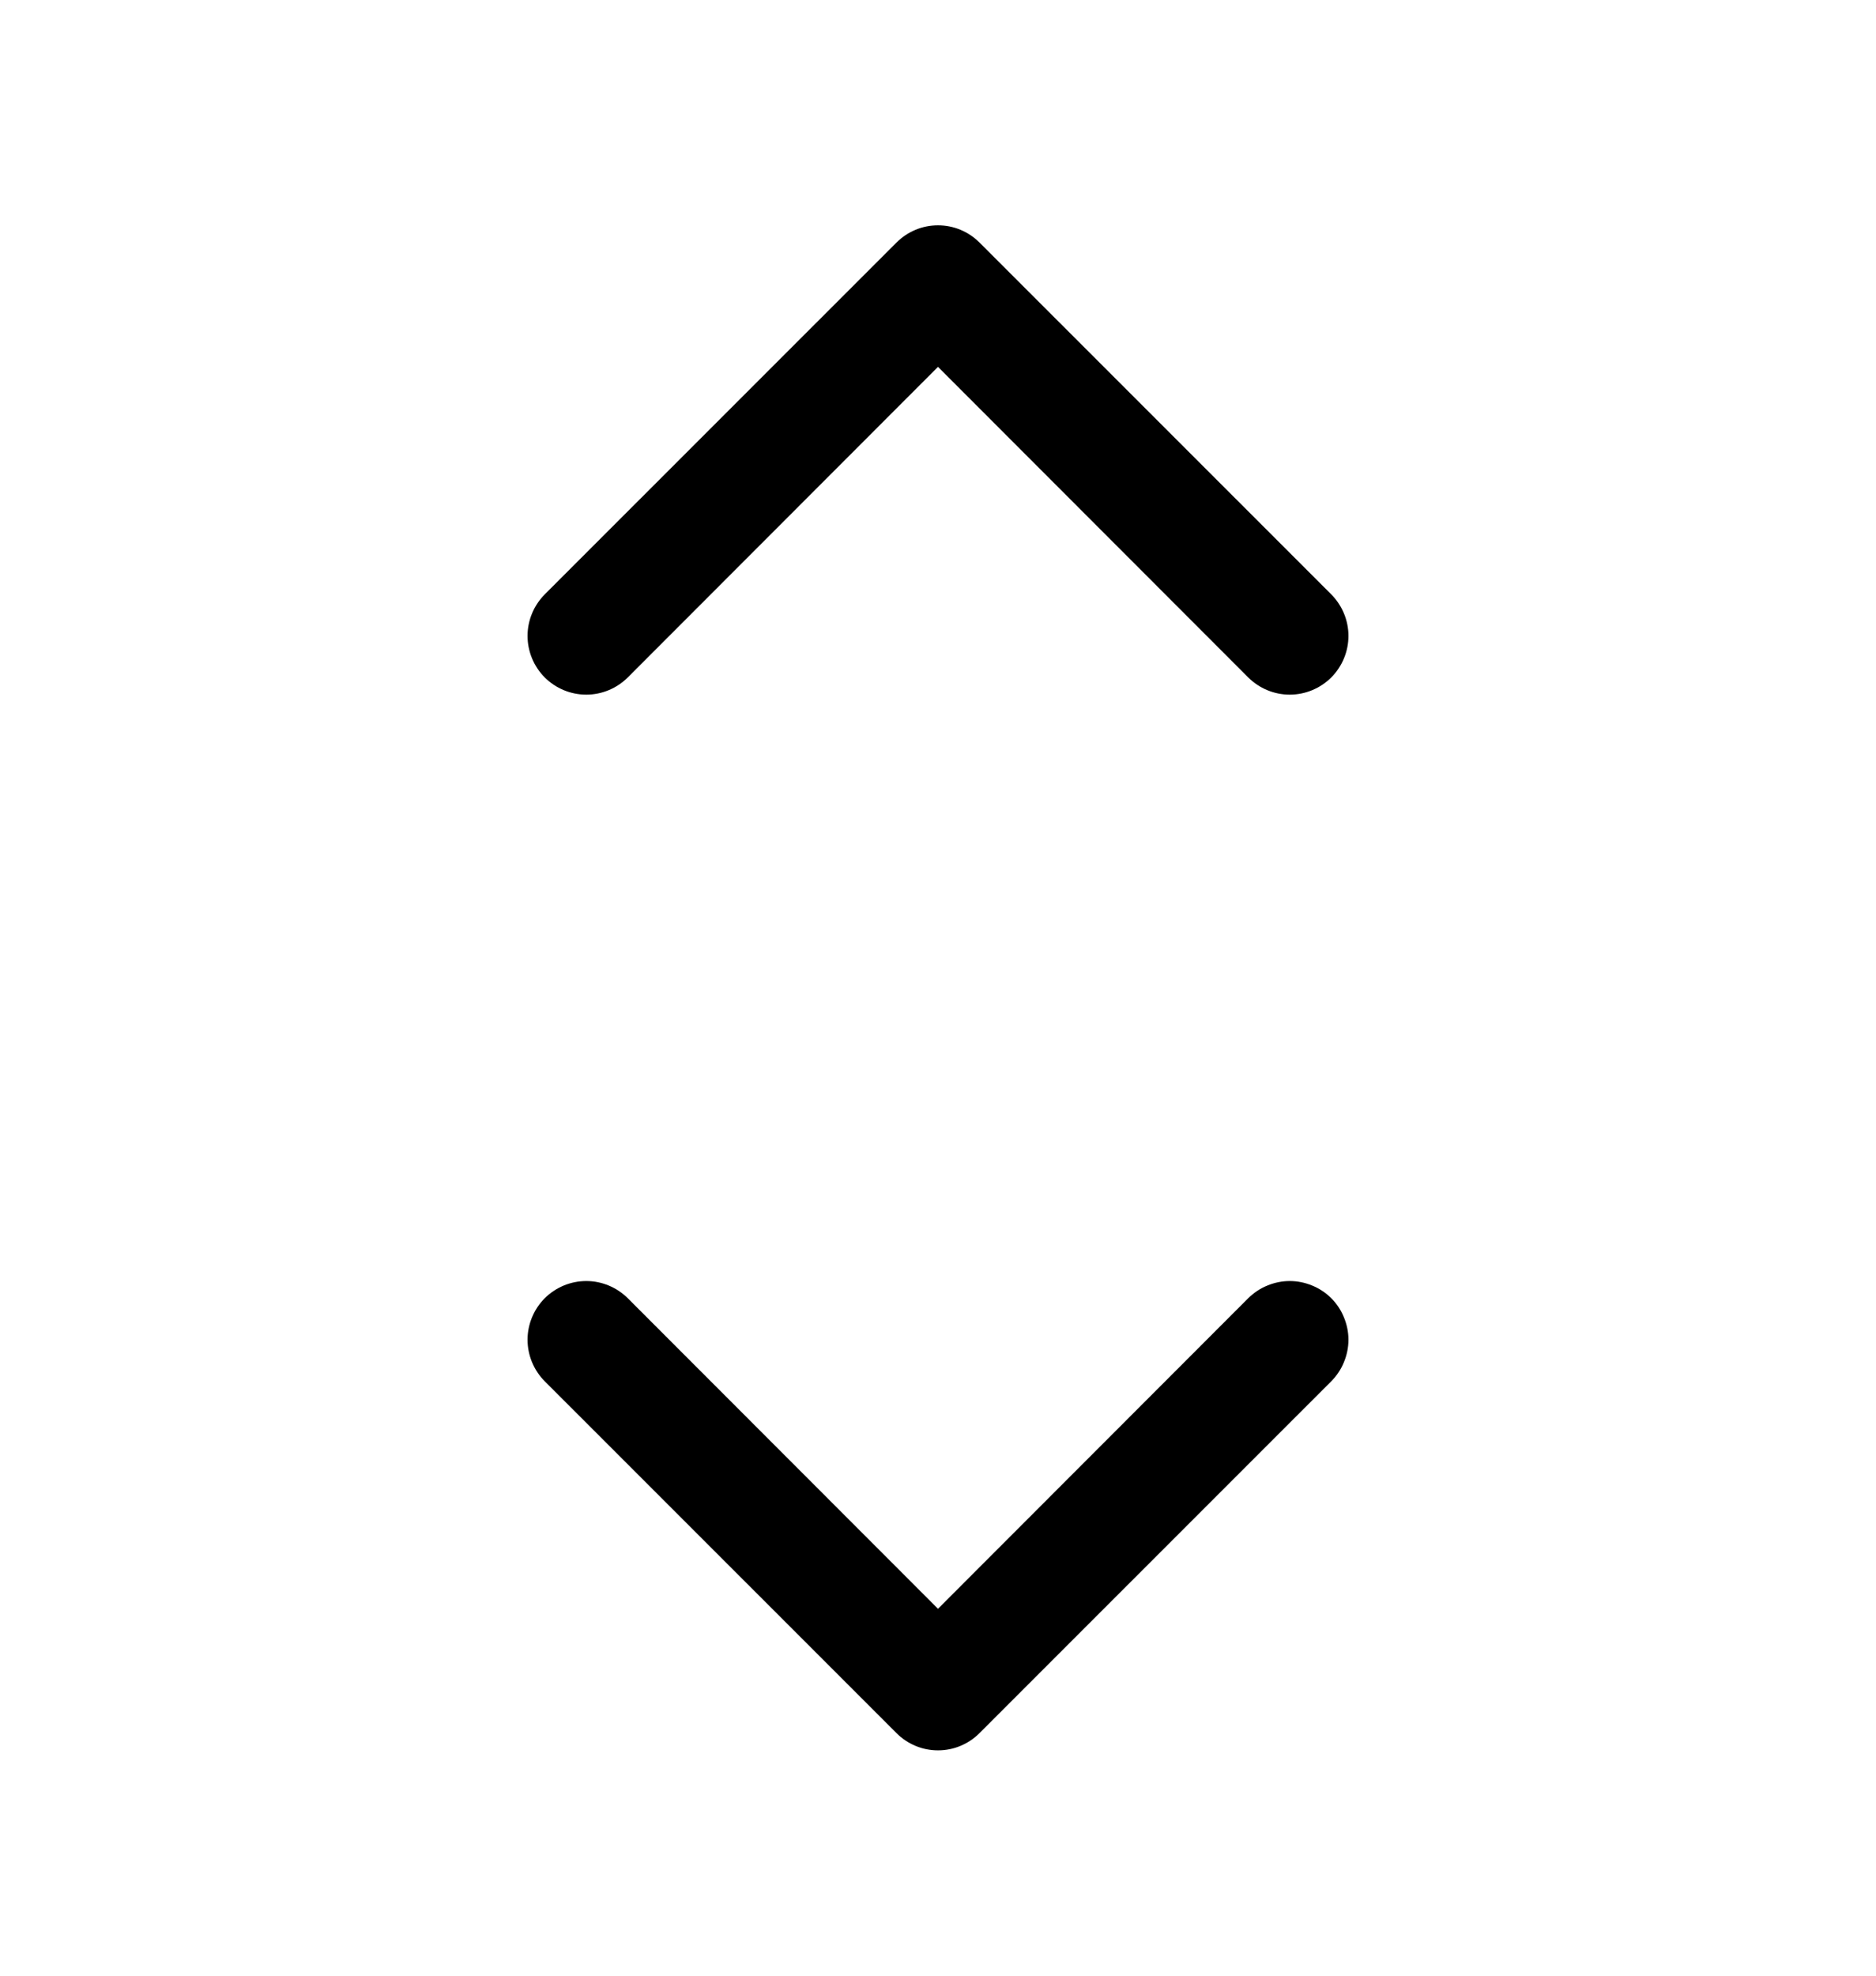 <svg width="19" height="20" viewBox="0 0 19 20" fill="none" xmlns="http://www.w3.org/2000/svg">
<path d="M13.483 13.142C13.538 13.197 13.582 13.263 13.611 13.335C13.641 13.407 13.657 13.485 13.657 13.562C13.657 13.64 13.641 13.718 13.611 13.79C13.582 13.862 13.538 13.927 13.483 13.983L9.92 17.545C9.865 17.6 9.799 17.644 9.727 17.674C9.655 17.704 9.578 17.719 9.5 17.719C9.422 17.719 9.345 17.704 9.273 17.674C9.201 17.644 9.135 17.6 9.08 17.545L5.517 13.983C5.406 13.871 5.343 13.72 5.343 13.562C5.343 13.405 5.406 13.254 5.517 13.142C5.629 13.031 5.78 12.968 5.938 12.968C6.095 12.968 6.246 13.031 6.358 13.142L9.5 16.286L12.642 13.142C12.698 13.087 12.763 13.043 12.835 13.014C12.907 12.984 12.985 12.968 13.062 12.968C13.141 12.968 13.218 12.984 13.29 13.014C13.362 13.043 13.428 13.087 13.483 13.142ZM6.358 6.858L9.5 3.714L12.642 6.858C12.754 6.969 12.905 7.032 13.062 7.032C13.22 7.032 13.371 6.969 13.483 6.858C13.594 6.746 13.657 6.595 13.657 6.437C13.657 6.28 13.594 6.129 13.483 6.017L9.92 2.455C9.865 2.4 9.799 2.356 9.727 2.326C9.655 2.296 9.578 2.281 9.5 2.281C9.422 2.281 9.345 2.296 9.273 2.326C9.201 2.356 9.135 2.4 9.08 2.455L5.517 6.017C5.406 6.129 5.343 6.28 5.343 6.437C5.343 6.595 5.406 6.746 5.517 6.858C5.629 6.969 5.78 7.032 5.938 7.032C6.095 7.032 6.246 6.969 6.358 6.858Z" fill="black"/>
</svg>
